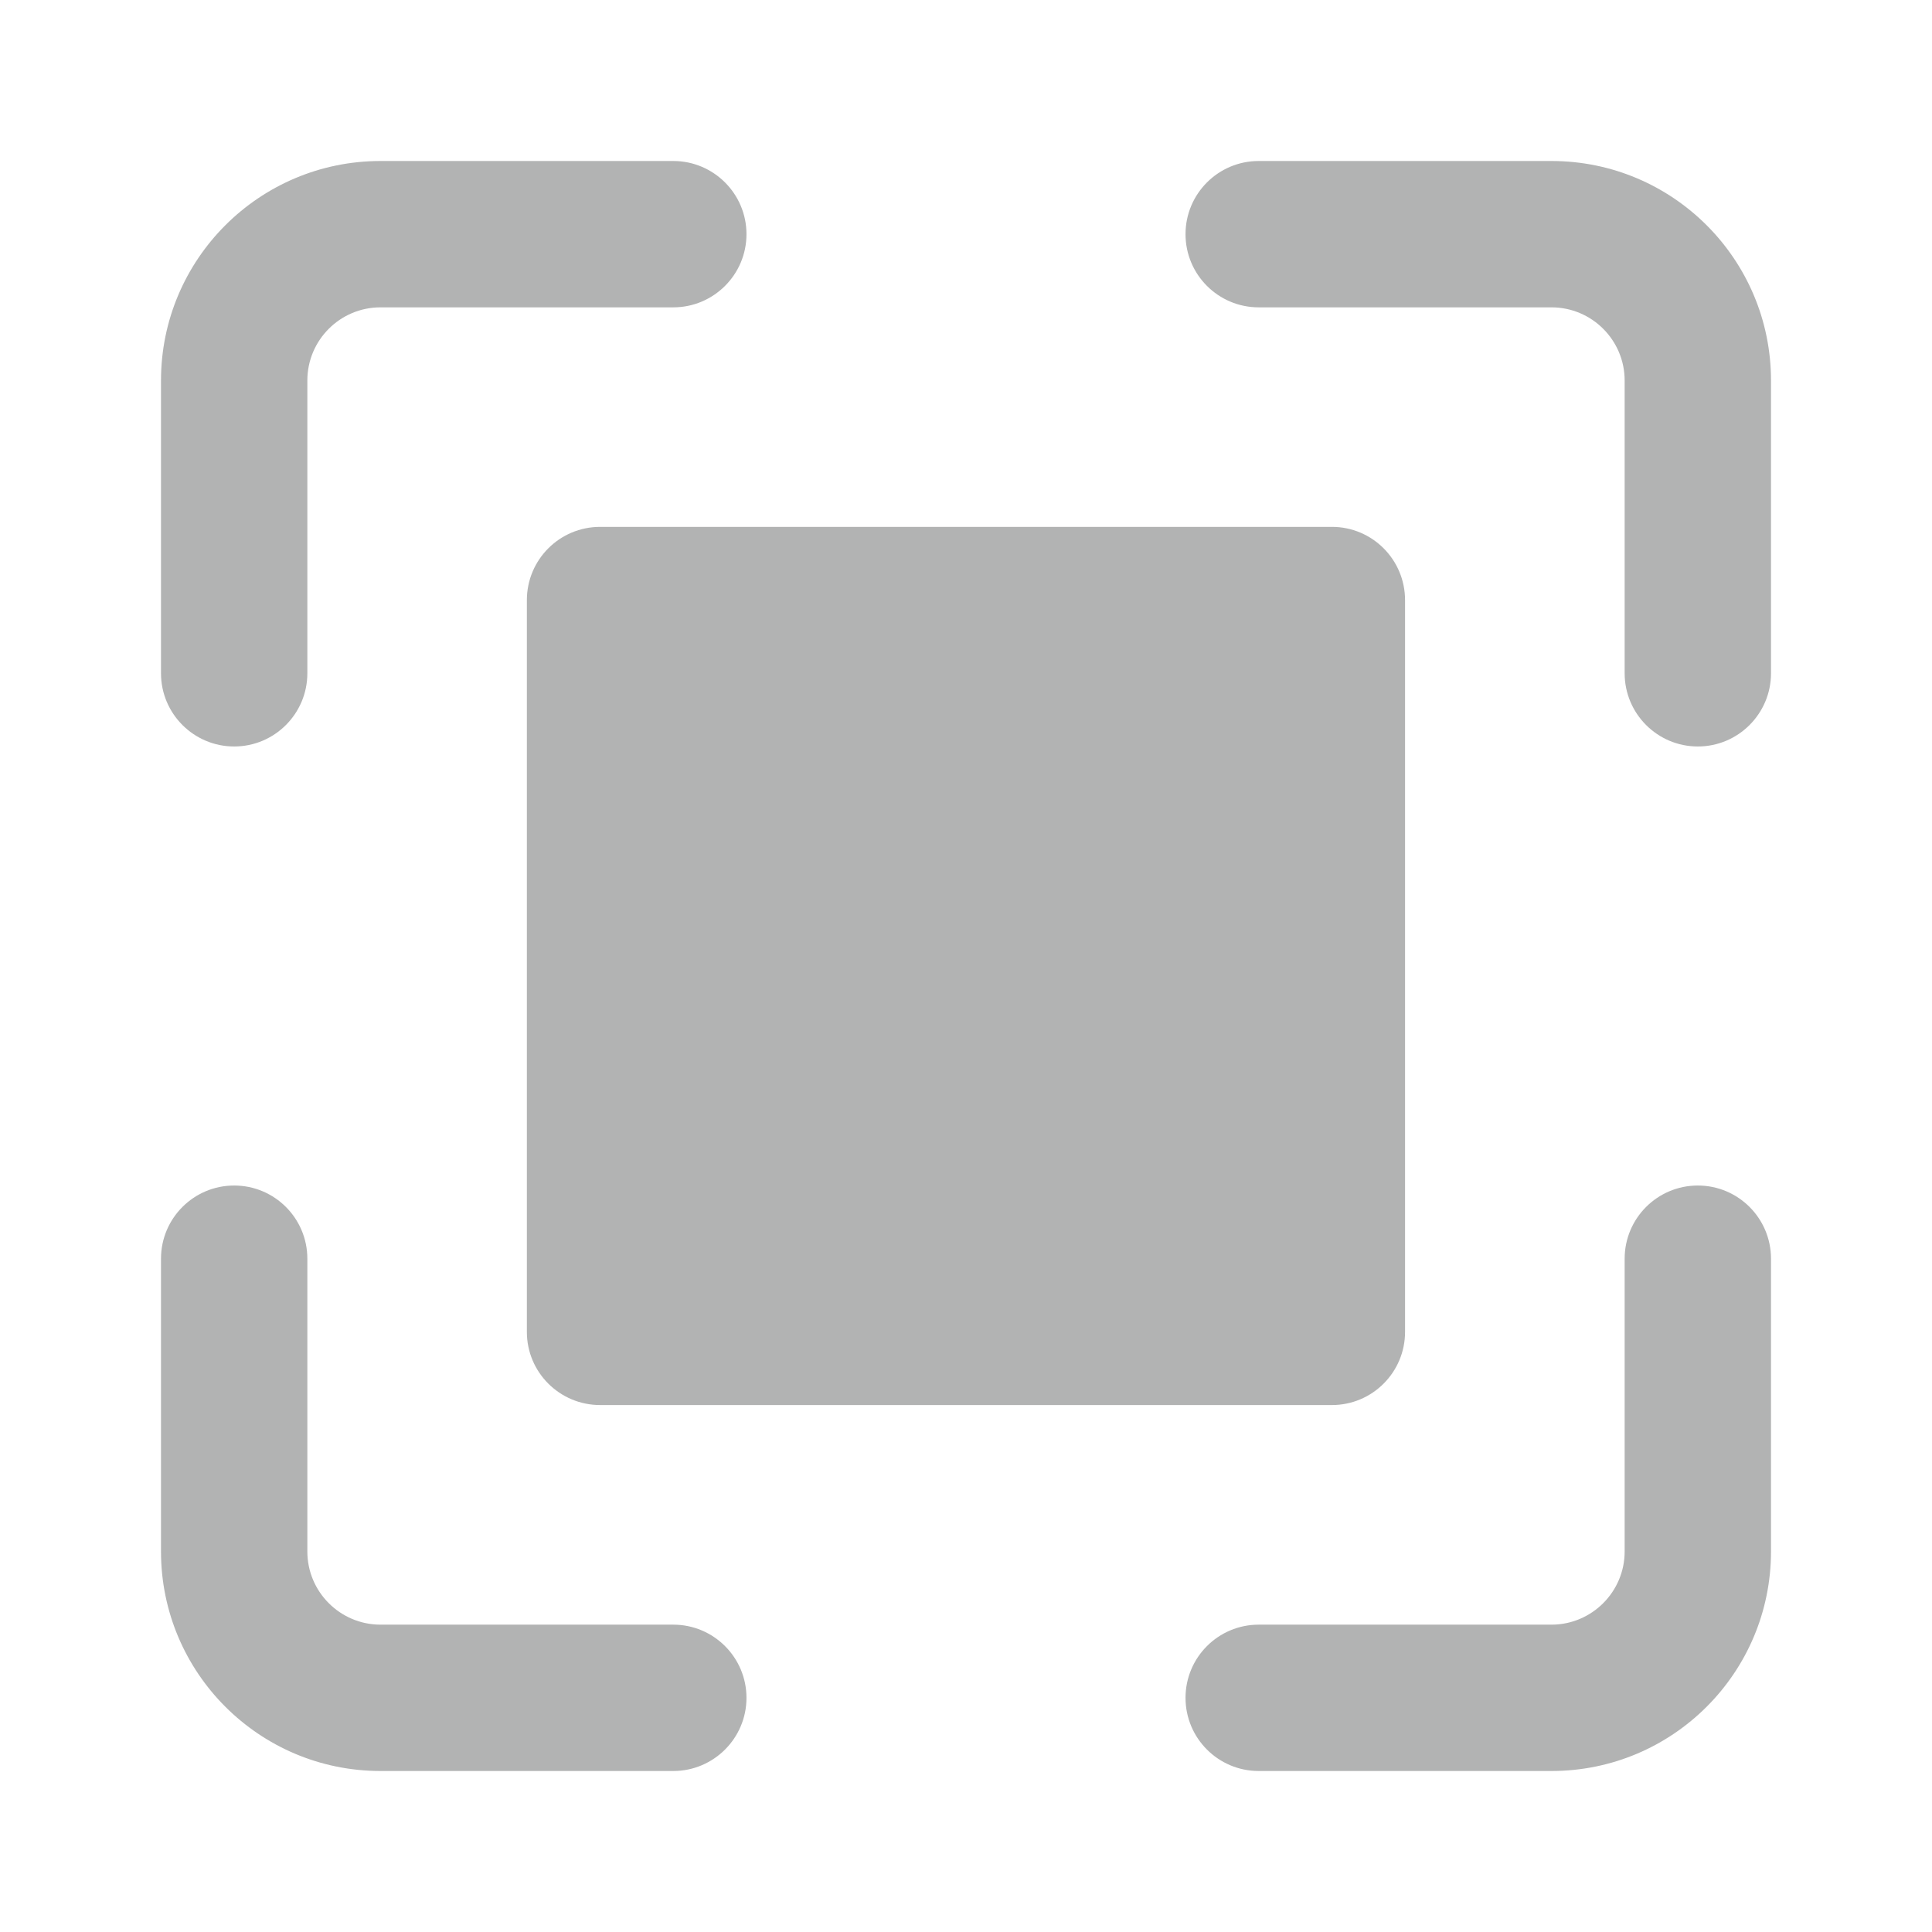 <svg width="24" height="24" viewBox="0 0 24 24" fill="none" xmlns="http://www.w3.org/2000/svg">
<path d="M16.546 6.545H7.455C6.952 6.545 6.545 6.952 6.545 7.455V16.546C6.545 17.047 6.952 17.454 7.455 17.454H16.546C17.047 17.454 17.454 17.047 17.454 16.546V7.455C17.454 6.952 17.047 6.545 16.546 6.545Z" fill="#B2B3B3"/>
<path d="M2.909 9.273C3.411 9.273 3.818 8.865 3.818 8.364V4.727C3.818 4.225 4.225 3.818 4.727 3.818H8.364C8.865 3.818 9.273 3.411 9.273 2.909C9.273 2.407 8.865 2 8.364 2H4.727C3.221 2 2 3.221 2 4.727V8.364C2 8.865 2.407 9.273 2.909 9.273Z" fill="#B2B3B3"/>
<path d="M19.273 2H15.636C15.134 2 14.727 2.407 14.727 2.909C14.727 3.411 15.134 3.818 15.636 3.818H19.273C19.774 3.818 20.182 4.225 20.182 4.727V8.364C20.182 8.865 20.589 9.273 21.091 9.273C21.593 9.273 22 8.865 22 8.364V4.727C22 3.221 20.779 2 19.273 2Z" fill="#B2B3B3"/>
<path d="M21.091 14.727C20.589 14.727 20.182 15.134 20.182 15.636V19.273C20.182 19.774 19.774 20.182 19.273 20.182H15.636C15.134 20.182 14.727 20.589 14.727 21.091C14.727 21.593 15.134 22 15.636 22H19.273C20.779 22 22 20.779 22 19.273V15.636C22 15.134 21.593 14.727 21.091 14.727Z" fill="#B2B3B3"/>
<path d="M8.364 20.182H4.727C4.225 20.182 3.818 19.774 3.818 19.273V15.636C3.818 15.134 3.411 14.727 2.909 14.727C2.407 14.727 2 15.134 2 15.636V19.273C2 20.779 3.221 22 4.727 22H8.364C8.865 22 9.273 21.593 9.273 21.091C9.273 20.589 8.865 20.182 8.364 20.182Z" fill="#B2B3B3"/>
</svg>
